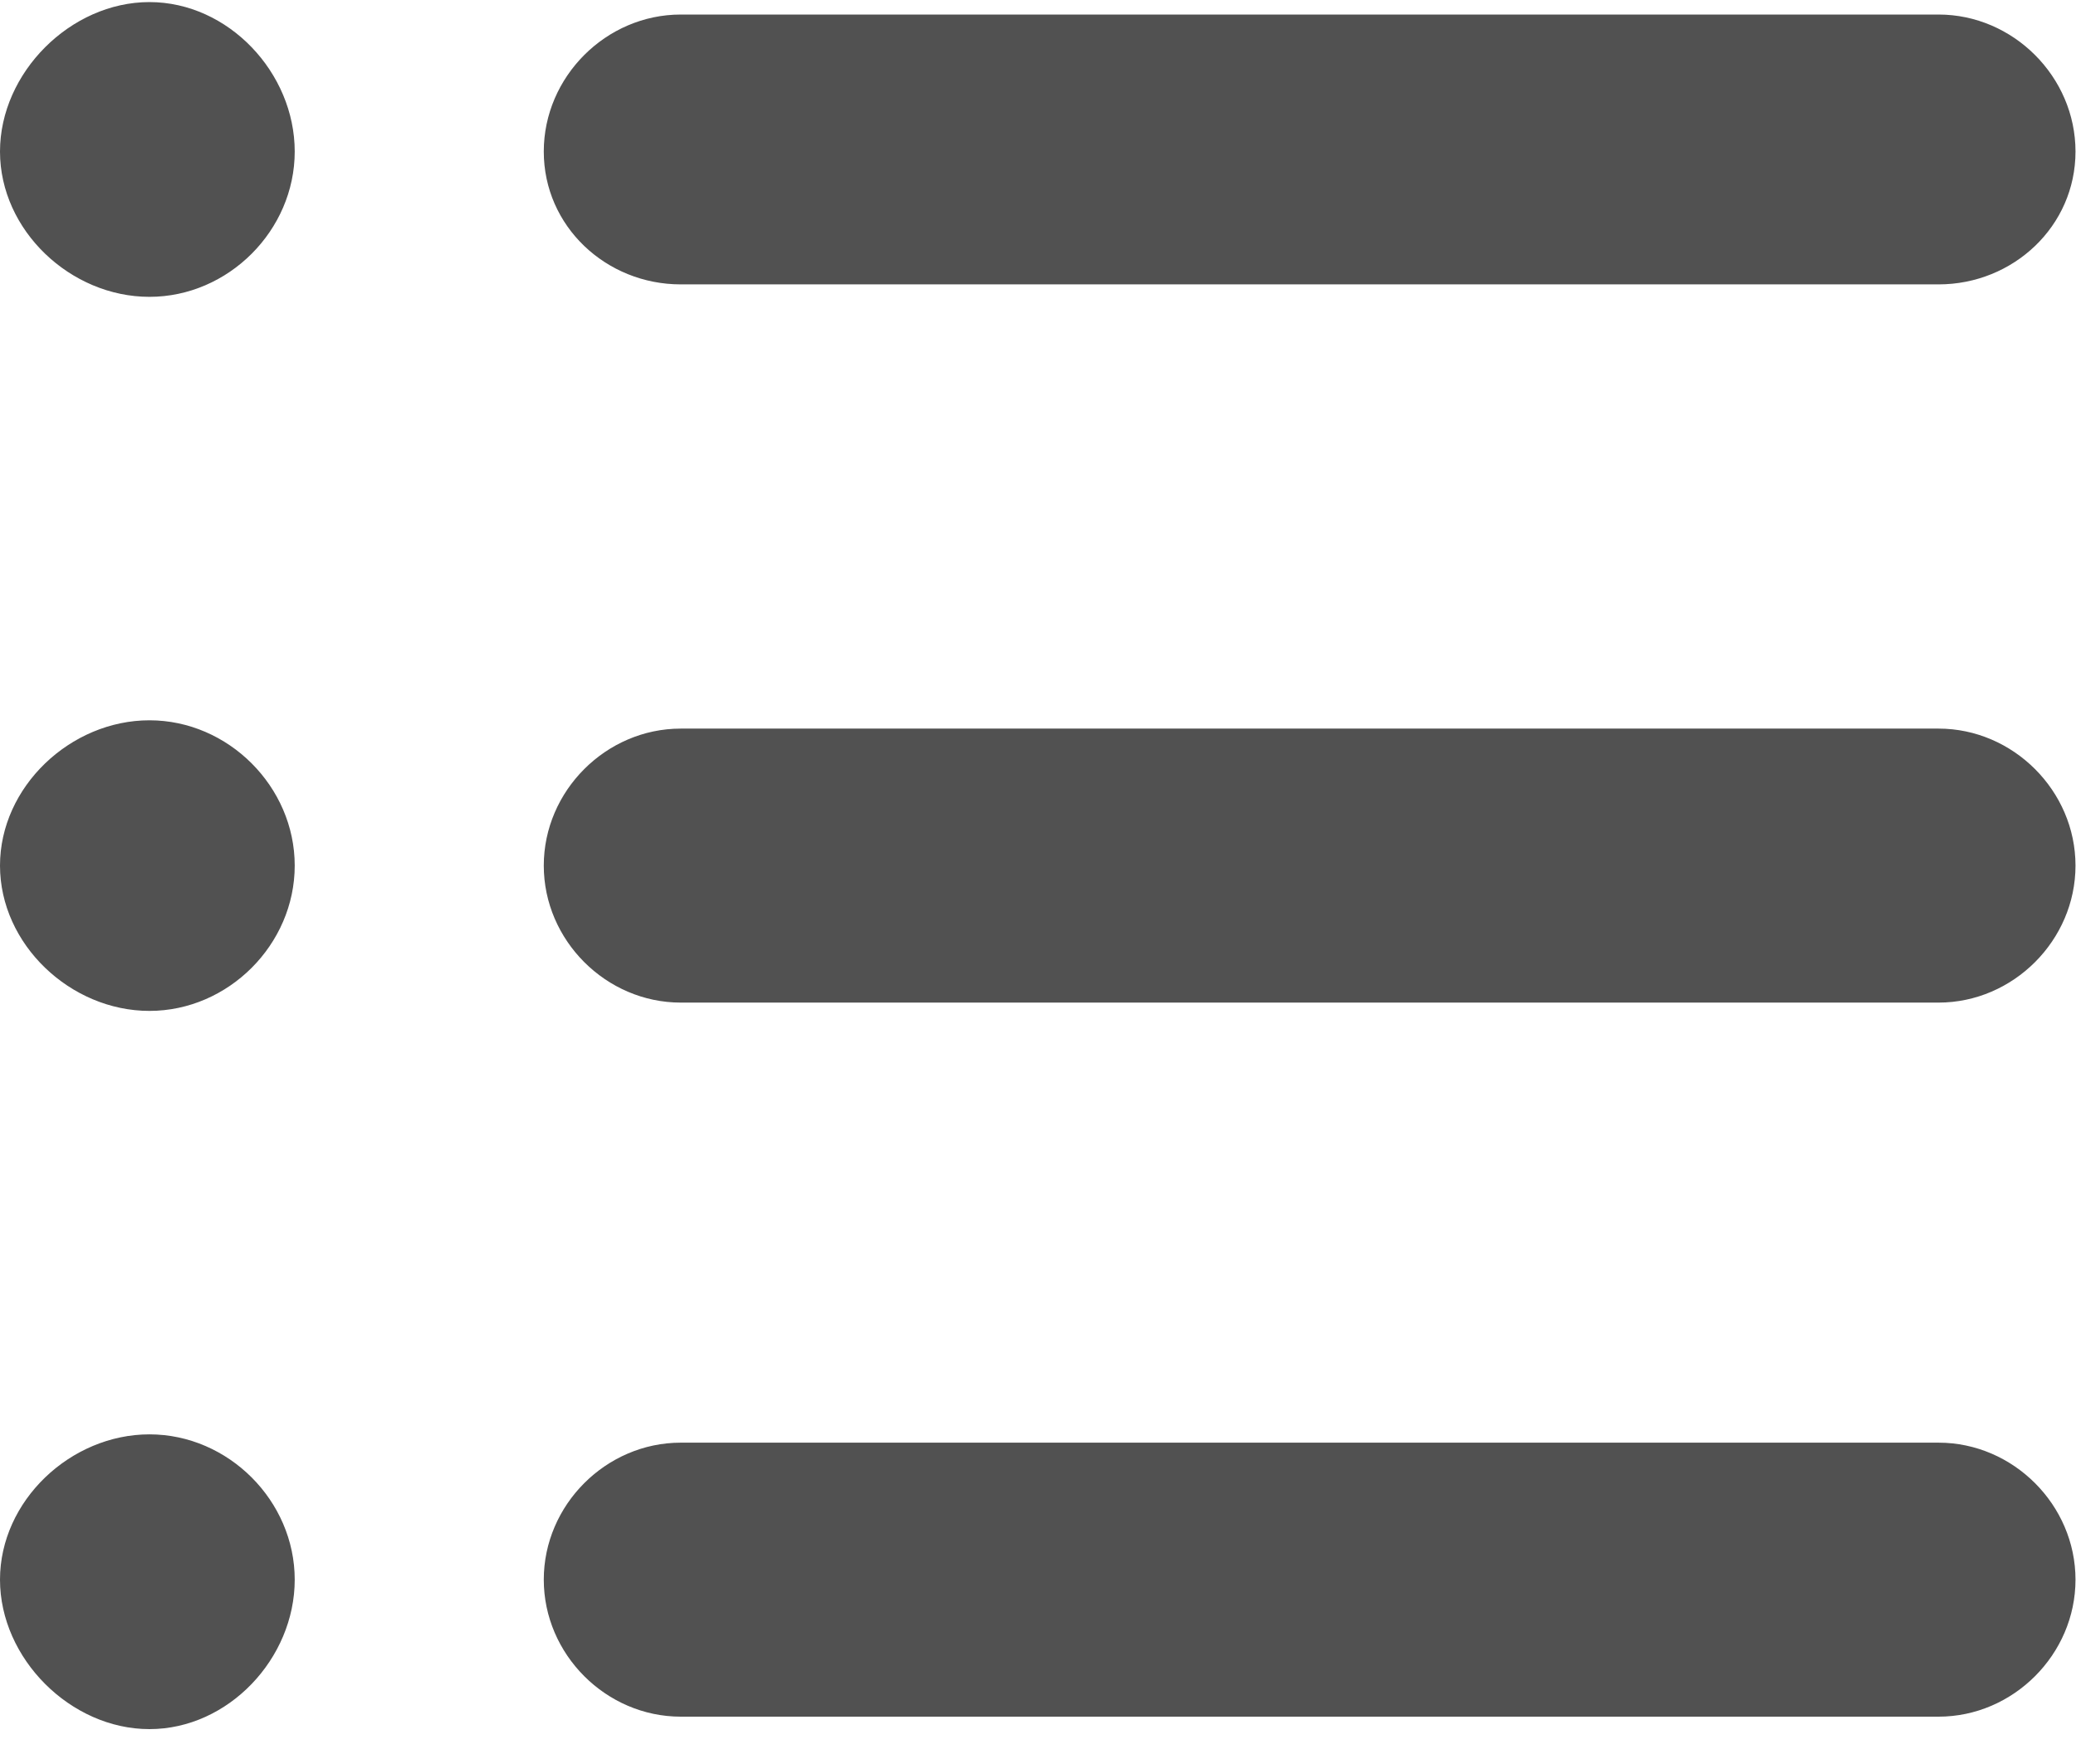 <?xml version="1.0" standalone="no"?><!DOCTYPE svg PUBLIC "-//W3C//DTD SVG 1.1//EN" "http://www.w3.org/Graphics/SVG/1.1/DTD/svg11.dtd"><svg t="1508329484788" class="icon" style="" viewBox="0 0 1205 1024" version="1.1" xmlns="http://www.w3.org/2000/svg" p-id="4469" xmlns:xlink="http://www.w3.org/1999/xlink" width="37.656" height="32"><defs><style type="text/css"></style></defs><path d="M86.739 832.452C40.96 832.452 0 871.002 0 916.781 0 962.56 40.96 1003.52 86.739 1003.52 132.518 1003.52 171.068 962.56 171.068 916.781 171.068 871.002 132.518 832.452 86.739 832.452ZM86.739 418.033C40.96 418.033 0 456.584 0 502.362 0 548.141 40.96 586.692 86.739 586.692 132.518 586.692 171.068 548.141 171.068 502.362 171.068 456.584 132.518 418.033 86.739 418.033ZM395.144 165.045 1125.195 165.045C1168.565 165.045 1204.706 131.313 1204.706 87.944 1204.706 44.574 1168.565 8.433 1125.195 8.433L395.144 8.433C351.774 8.433 315.633 44.574 315.633 87.944 315.633 131.313 351.774 165.045 395.144 165.045ZM86.739 1.205C40.96 1.205 0 42.165 0 87.944 0 133.722 40.96 172.273 86.739 172.273 132.518 172.273 171.068 133.722 171.068 87.944 171.068 42.165 132.518 1.205 86.739 1.205ZM1125.195 422.852 395.144 422.852C351.774 422.852 315.633 458.993 315.633 502.362 315.633 545.732 351.774 581.873 395.144 581.873L1125.195 581.873C1168.565 581.873 1204.706 545.732 1204.706 502.362 1204.706 458.993 1168.565 422.852 1125.195 422.852ZM1125.195 837.271 395.144 837.271C351.774 837.271 315.633 873.412 315.633 916.781 315.633 960.151 351.774 996.292 395.144 996.292L1125.195 996.292C1168.565 996.292 1204.706 960.151 1204.706 916.781 1204.706 873.412 1168.565 837.271 1125.195 837.271Z" p-id="4470" fill="#515151"></path></svg>